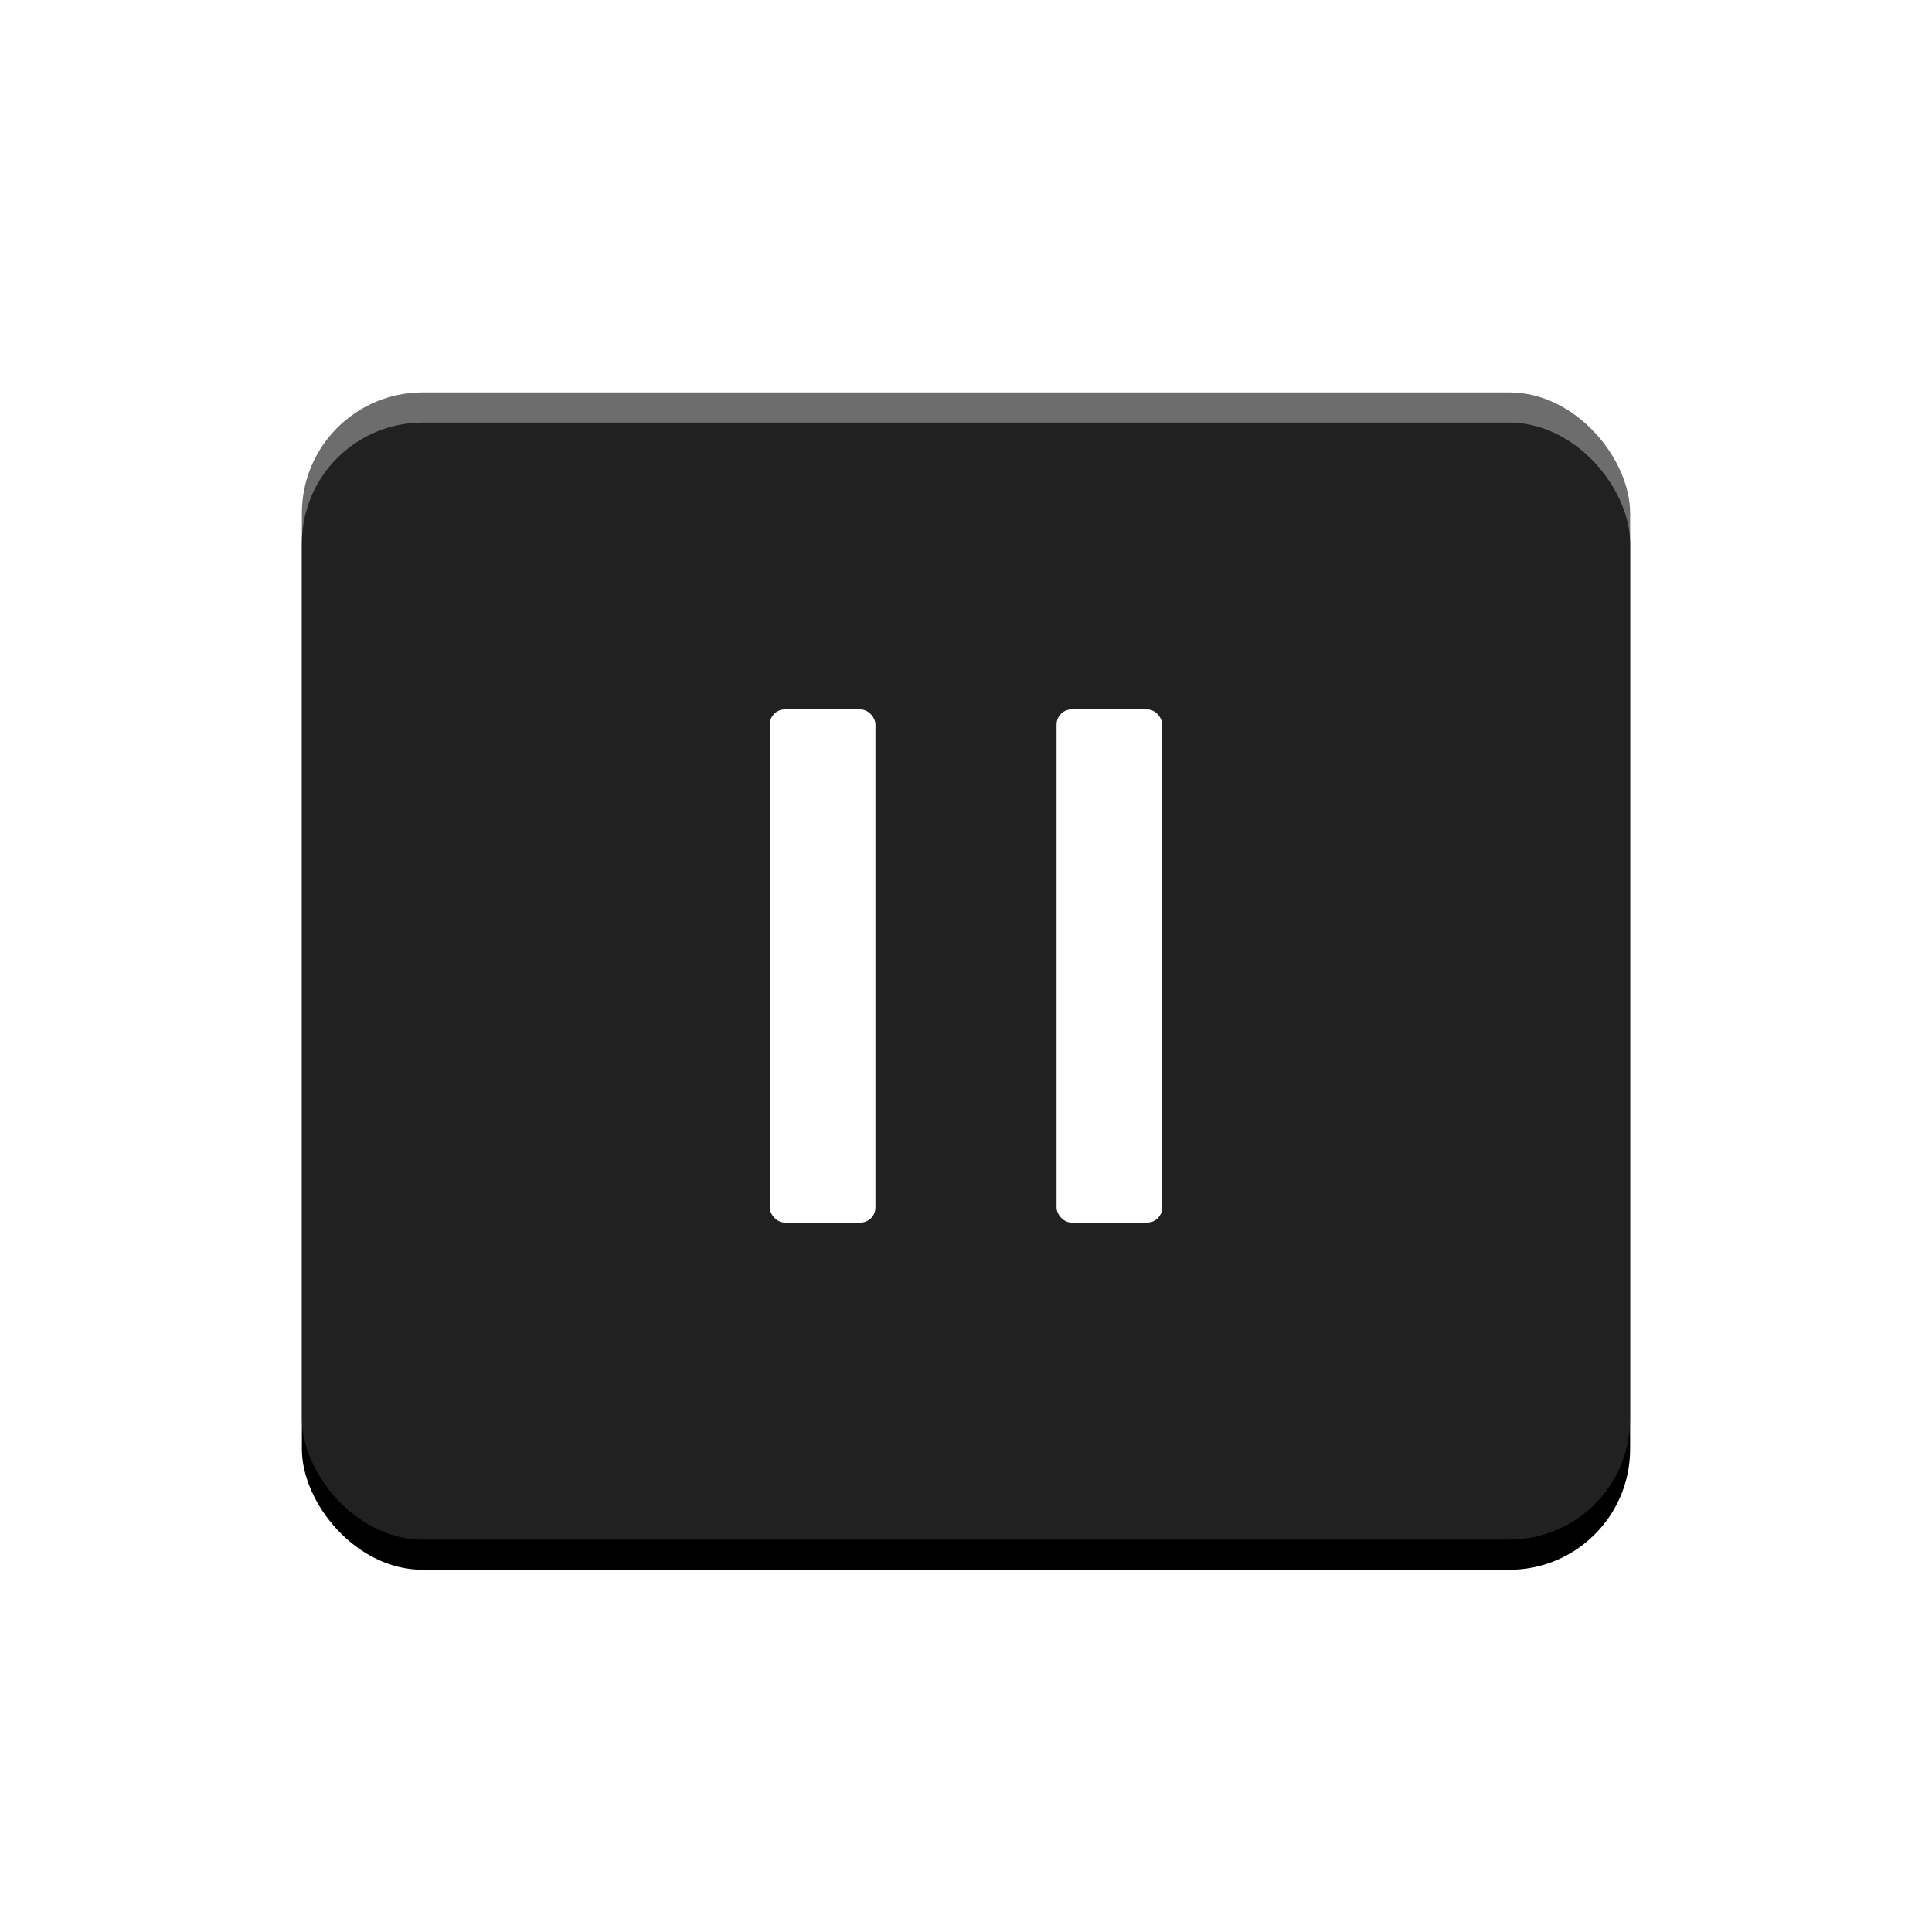 <?xml version="1.0" encoding="UTF-8"?>
<svg width="128px" height="128px" viewBox="0 0 128 128" version="1.1" xmlns="http://www.w3.org/2000/svg" xmlns:xlink="http://www.w3.org/1999/xlink">
    <!-- Generator: Sketch 47.1 (45422) - http://www.bohemiancoding.com/sketch -->
    <title>pause-big_hover</title>
    <desc>Created with Sketch.</desc>
    <defs>
        <rect id="path-1" x="0" y="0" width="88" height="76" rx="8"></rect>
        <filter x="-14.8%" y="-14.5%" width="129.5%" height="134.2%" filterUnits="objectBoundingBox" id="filter-2">
            <feOffset dx="0" dy="2" in="SourceAlpha" result="shadowOffsetOuter1"></feOffset>
            <feGaussianBlur stdDeviation="4" in="shadowOffsetOuter1" result="shadowBlurOuter1"></feGaussianBlur>
            <feComposite in="shadowBlurOuter1" in2="SourceAlpha" operator="out" result="shadowBlurOuter1"></feComposite>
            <feColorMatrix values="0 0 0 0 0   0 0 0 0 0   0 0 0 0 0  0 0 0 0.1 0" type="matrix" in="shadowBlurOuter1"></feColorMatrix>
        </filter>
    </defs>
    <g id="Page-1" stroke="none" stroke-width="1" fill="none" fill-rule="evenodd">
        <g id="pause-big_hover">
            <g id="Group" transform="translate(20, 26)">
                <g id="Rectangle-5">
                    <use fill="black" fill-opacity="1" filter="url(#filter-2)" xlink:href="#path-1"></use>
                    <use fill-opacity="0.7" fill="#303030" fill-rule="evenodd" xlink:href="#path-1"></use>
                </g>
                <rect id="Rectangle-6" fill="#FFFFFF" x="31" y="21" width="7" height="34" rx="1"></rect>
                <rect id="Rectangle-6" fill="#FFFFFF" x="50" y="21" width="7" height="34" rx="1"></rect>
            </g>
        </g>
    </g>
</svg>